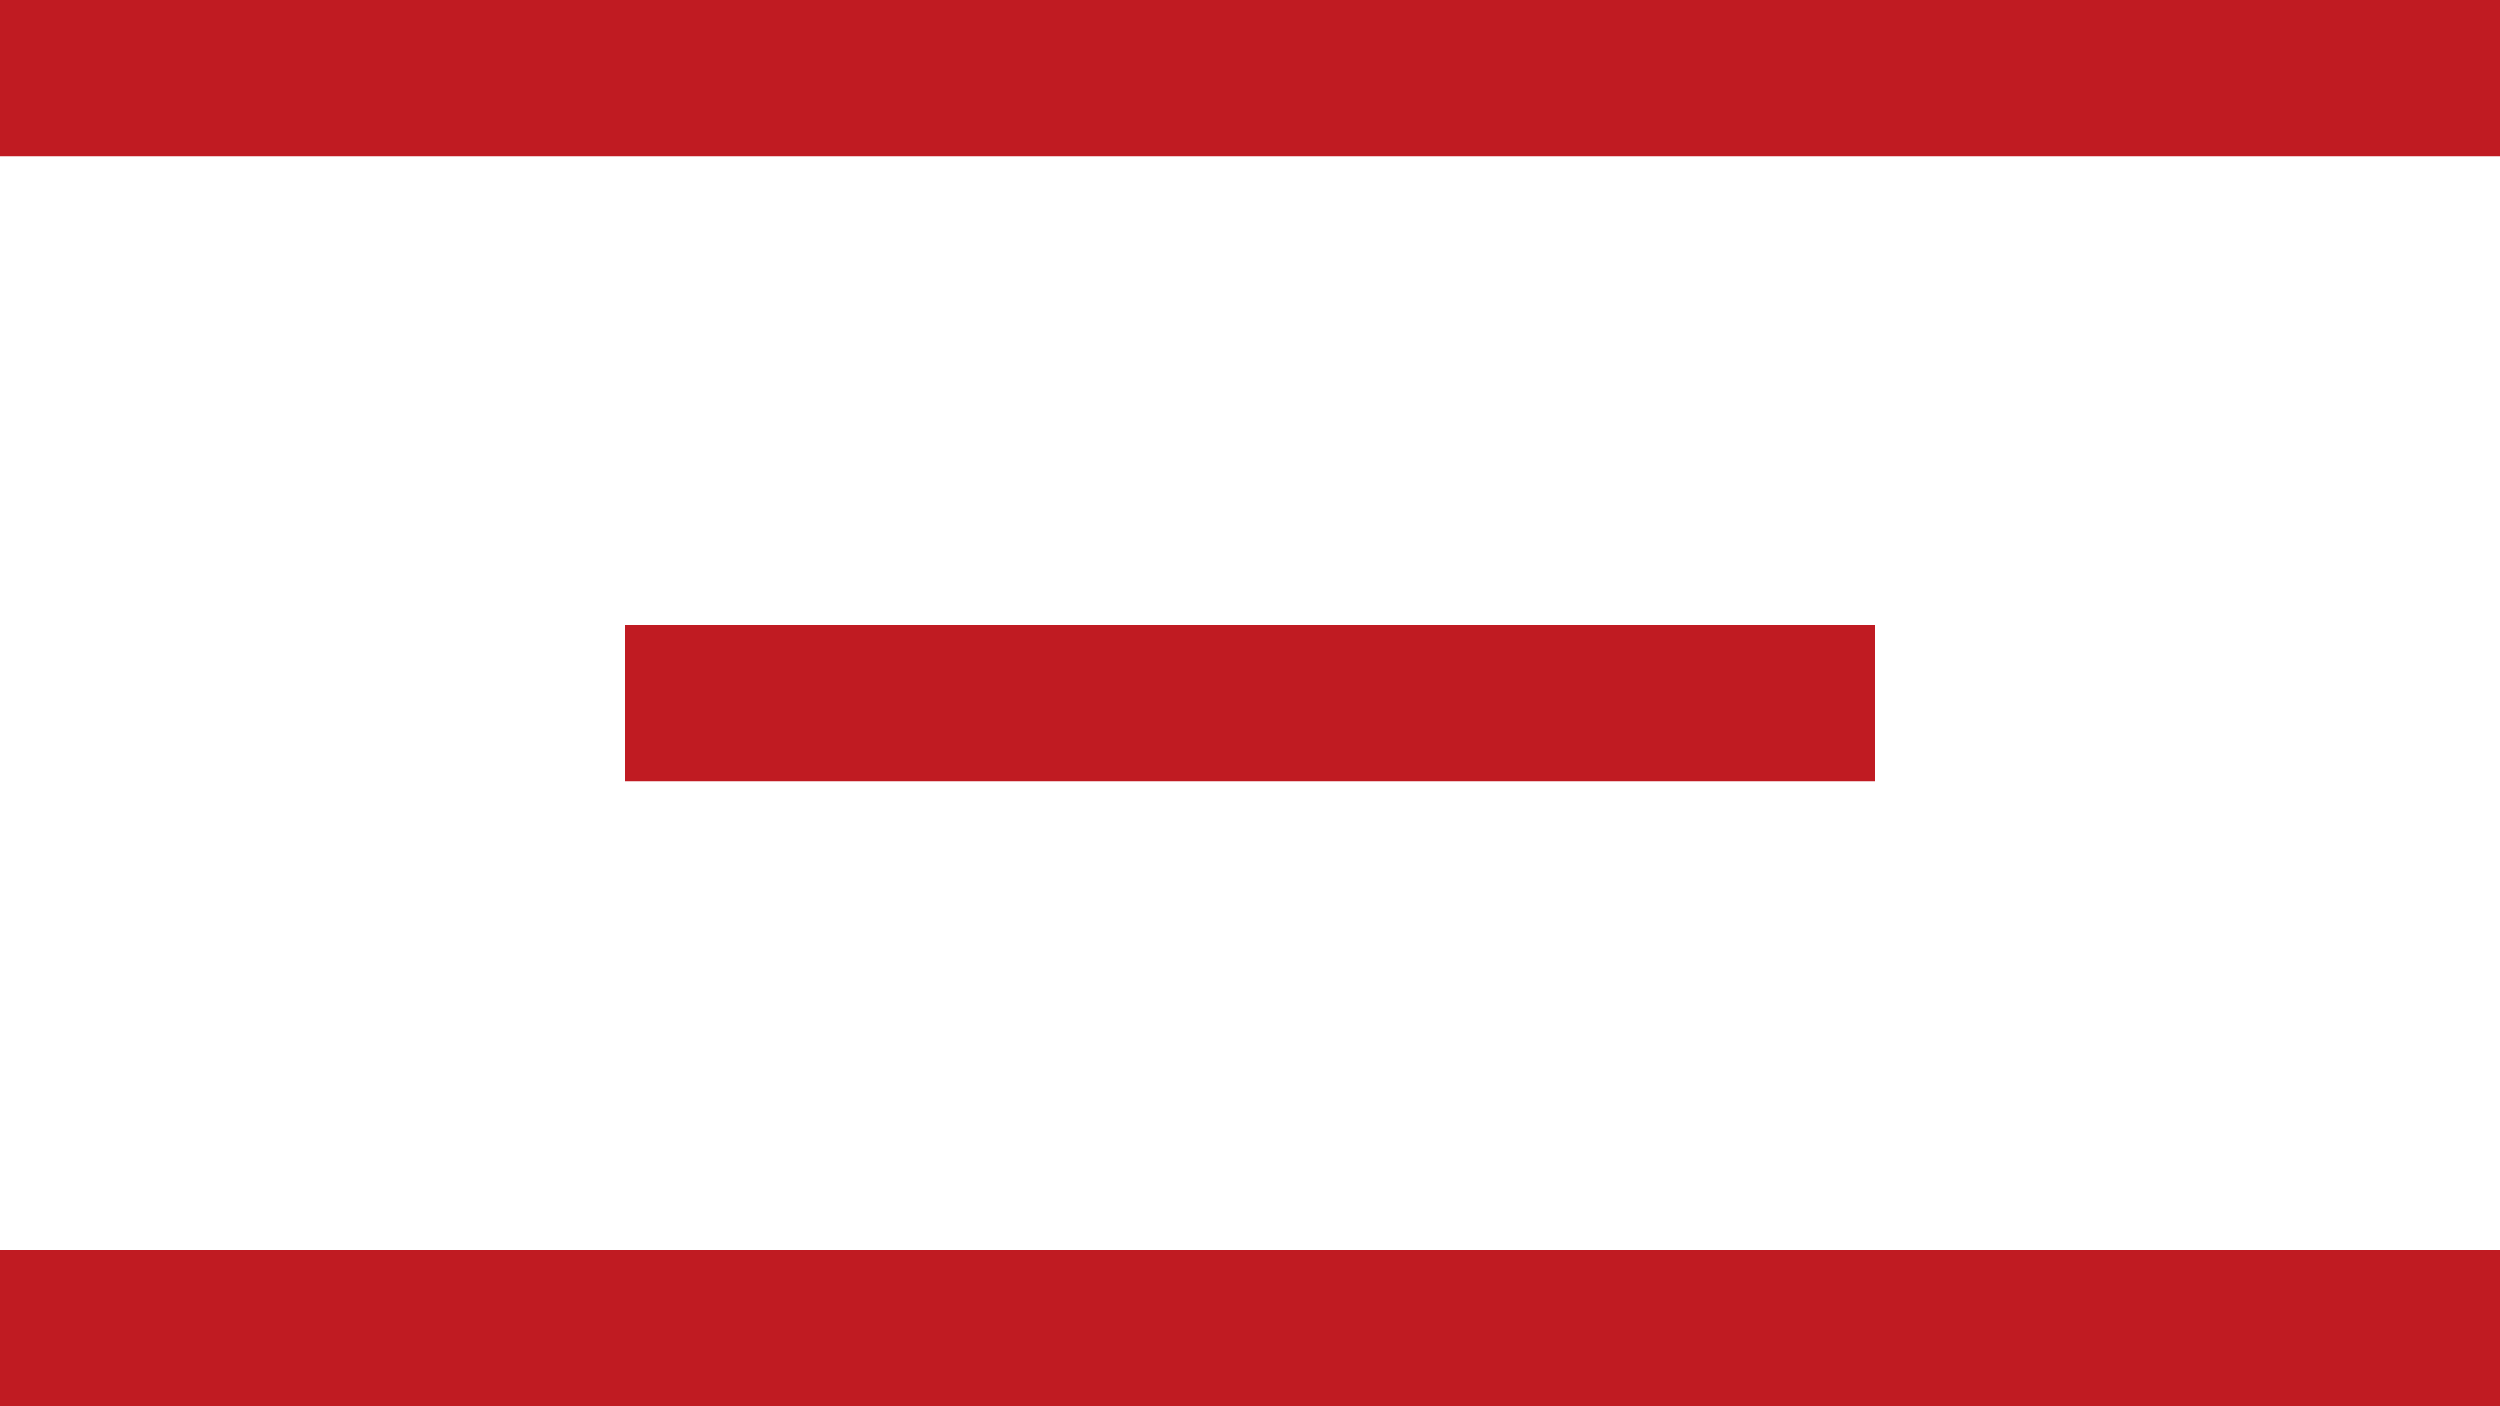 <svg width="32" height="18" viewBox="0 0 32 18" fill="none" xmlns="http://www.w3.org/2000/svg">
<line x1="32" y1="1" x2="-8.74228e-08" y2="1" stroke="#C01B22" stroke-width="2"/>
<line x1="32" y1="17" x2="-8.74228e-08" y2="17" stroke="#C01B22" stroke-width="2"/>
<line x1="24" y1="9" x2="8" y2="9" stroke="#C01B22" stroke-width="2"/>
</svg>
